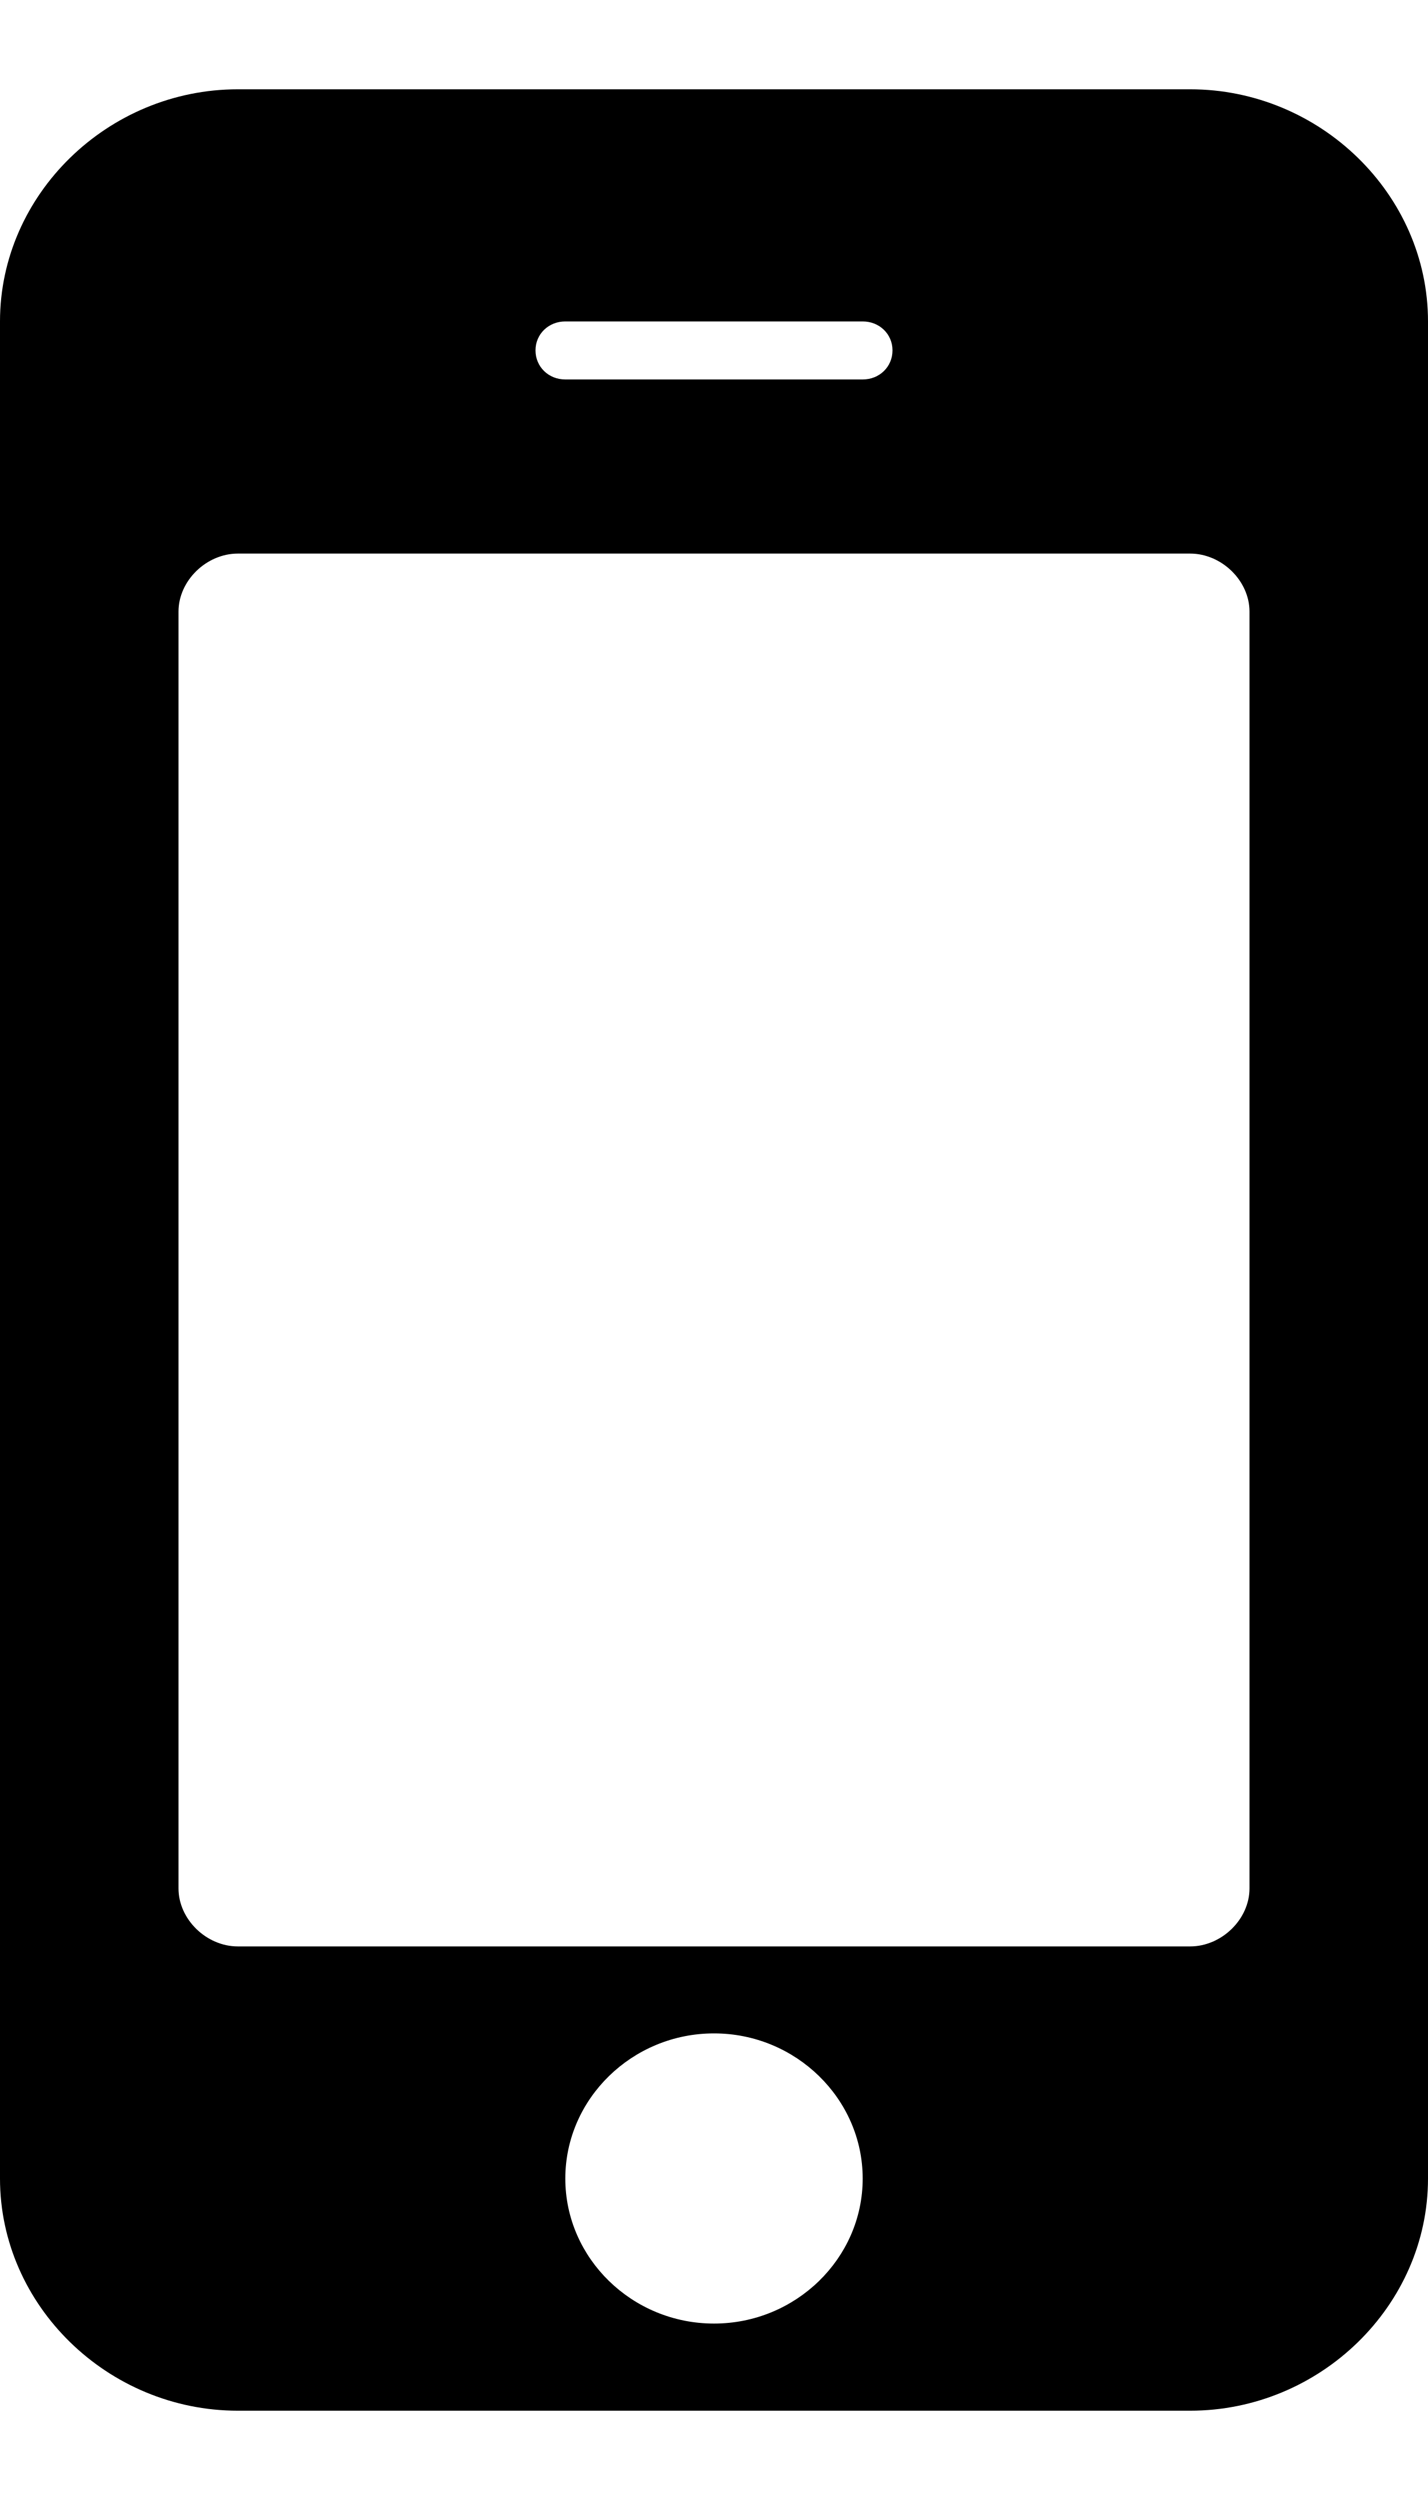 <svg width="8" height="14" viewBox="0 0 8 14" xmlns="http://www.w3.org/2000/svg">
<path d="M4.833 12.2C4.833 12.647 4.458 13.012 4 13.012C3.542 13.012 3.167 12.647 3.167 12.2C3.167 11.753 3.542 11.387 4 11.387C4.458 11.387 4.833 11.753 4.833 12.2ZM7 10.575C7 10.748 6.844 10.9 6.667 10.9H1.333C1.156 10.9 1 10.748 1 10.575V3.425C1 3.252 1.156 3.1 1.333 3.1H6.667C6.844 3.1 7 3.252 7 3.425V10.575ZM5 1.962C5 2.054 4.927 2.125 4.833 2.125H3.167C3.073 2.125 3 2.054 3 1.962C3 1.871 3.073 1.8 3.167 1.8H4.833C4.927 1.8 5 1.871 5 1.962ZM8 1.8C8 1.089 7.396 0.5 6.667 0.5H1.333C0.604 0.5 0 1.089 0 1.8V12.2C0 12.911 0.604 13.5 1.333 13.5H6.667C7.396 13.5 8 12.911 8 12.2V1.8Z" />
</svg>
